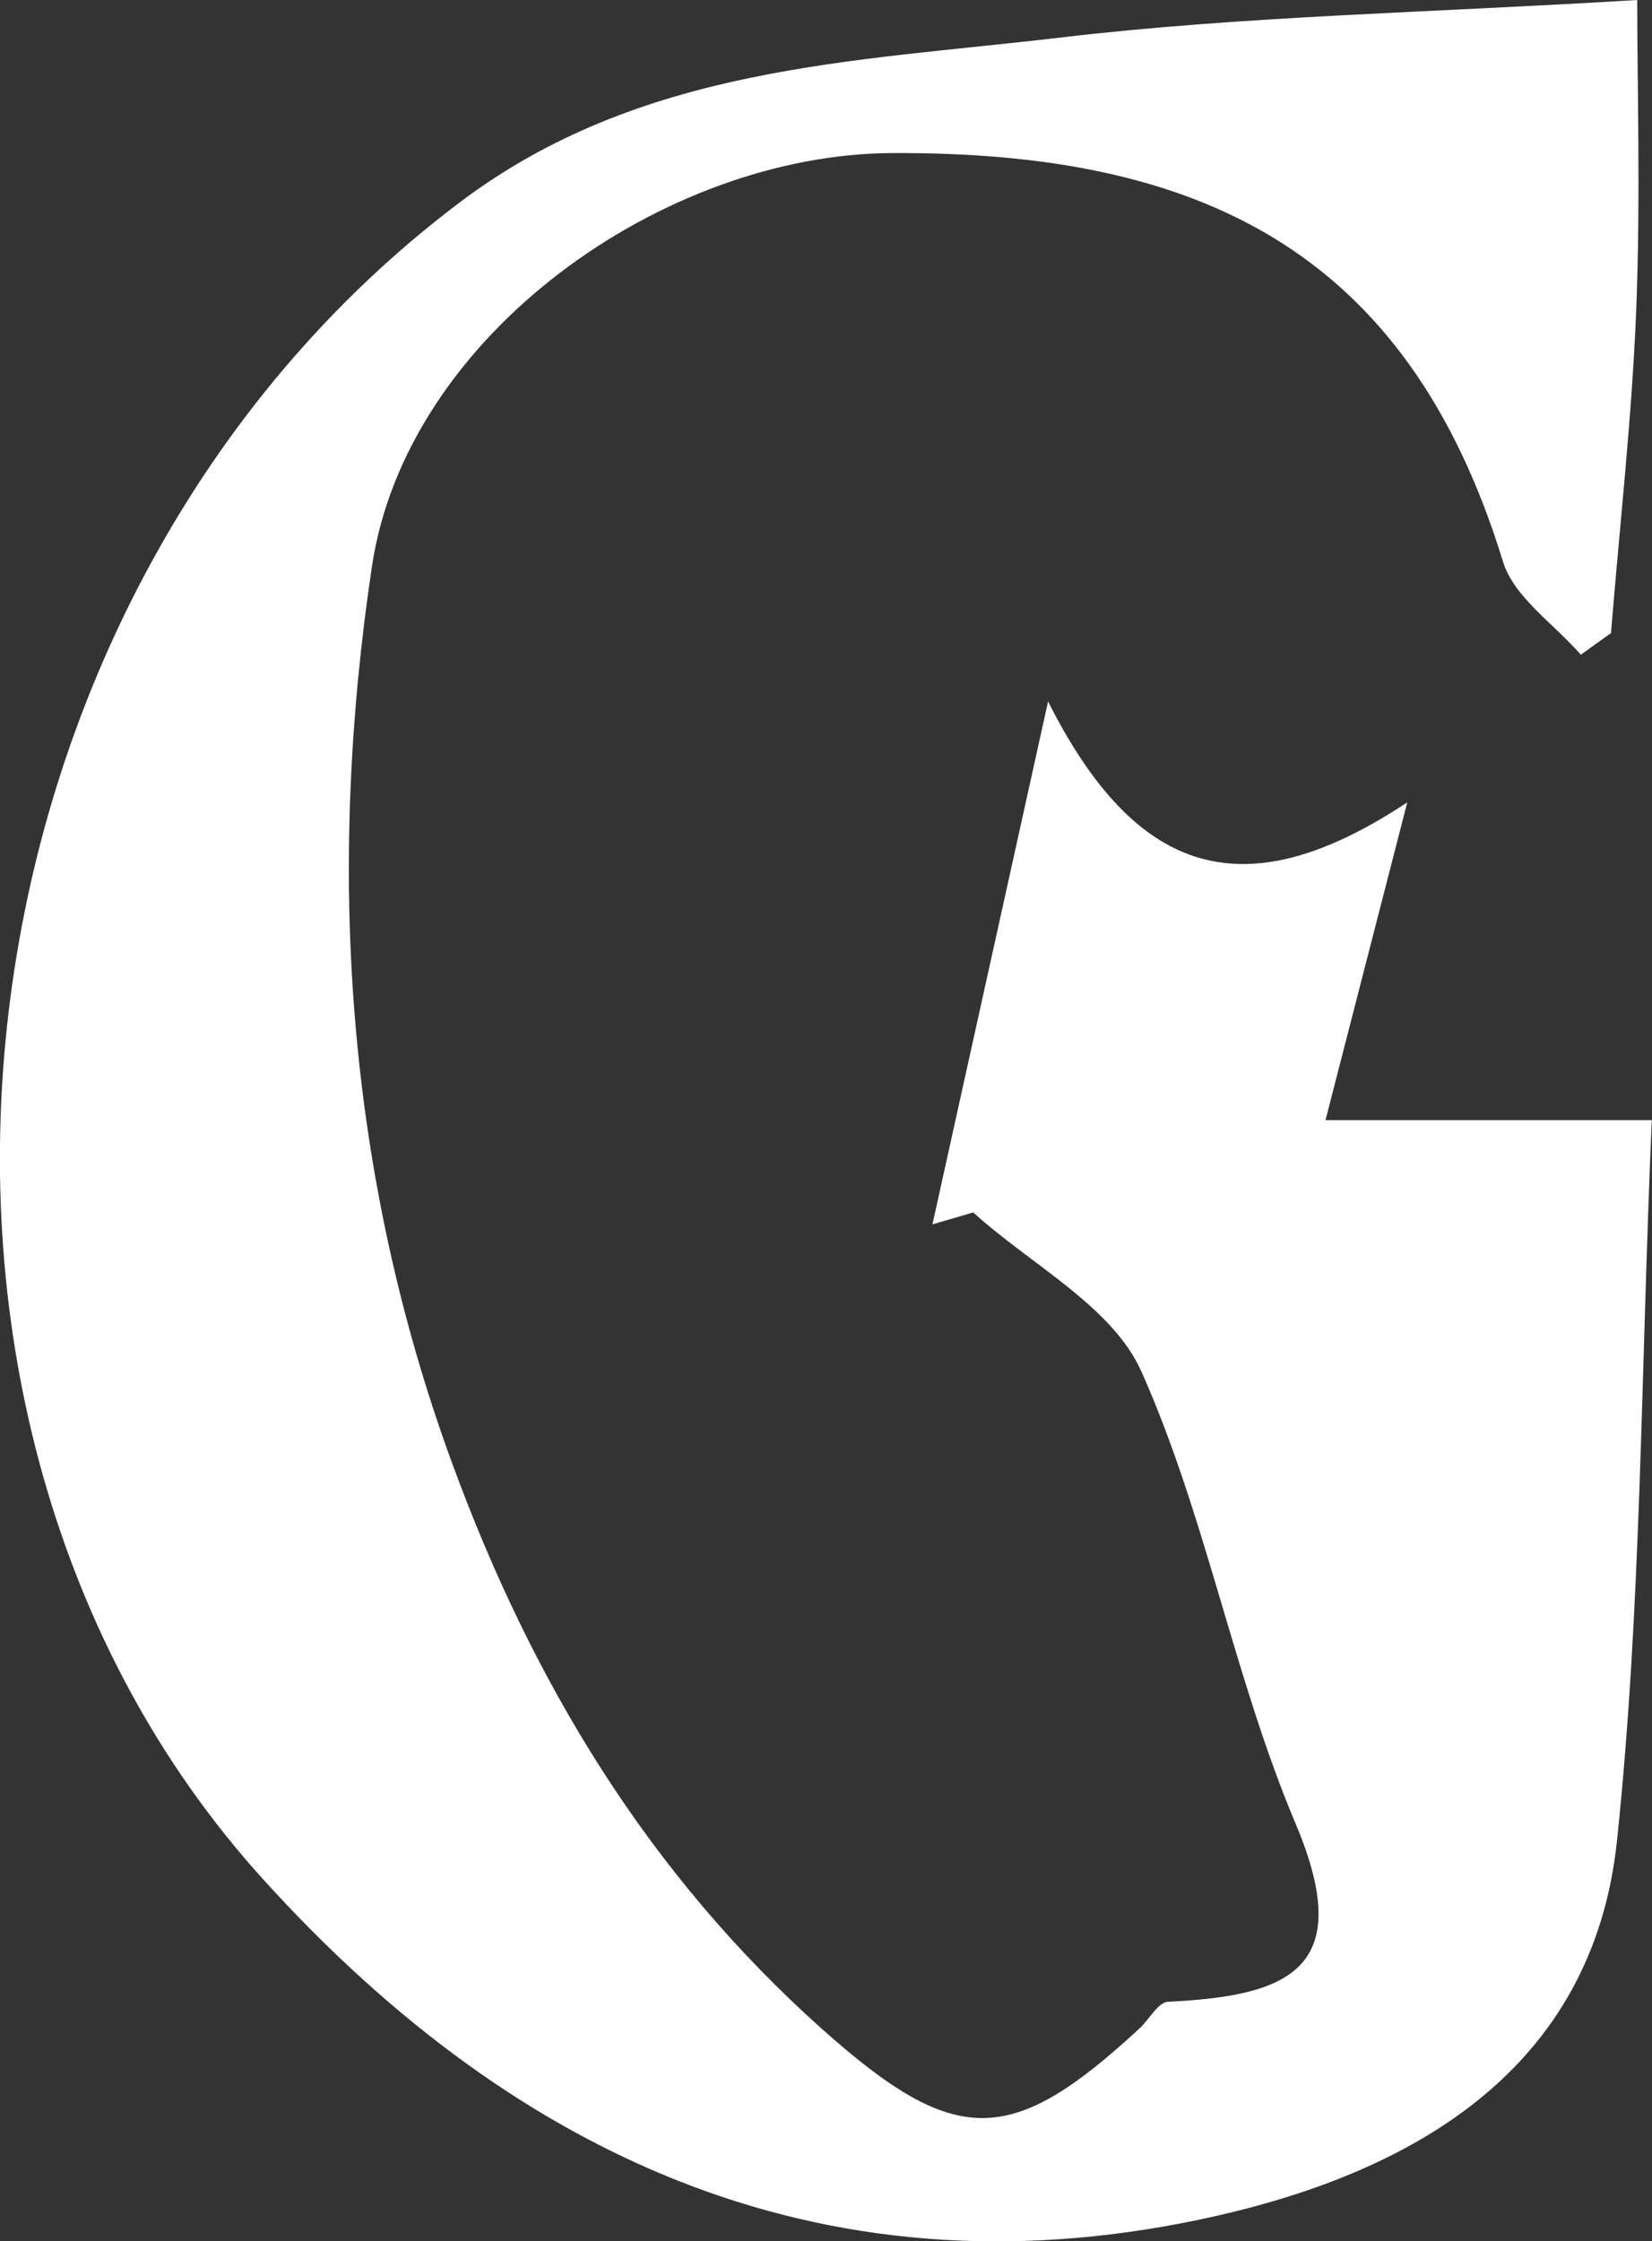 <?xml version="1.0" encoding="UTF-8"?>
<svg id="_레이어_2" data-name="레이어 2" xmlns="http://www.w3.org/2000/svg" viewBox="0 0 73.72 100">
  <rect x="0" y="0" width="73.72" height="100" fill="#333333" stroke="none"/>
  <defs>
    <style>
      .cls-1 {
        fill: #fff;
        stroke-width: 0px;
      }
    </style>
  </defs>
  <g id="_레이어_1-2" data-name="레이어 1">
    <path class="cls-1" d="M70.54,29.21c-1.19-1.37-2.98-2.56-3.47-4.15-4.29-14-13.68-18.3-27.27-18.23-10.2.05-21.65,8.12-23.2,18.43-2.01,13.42-1.22,26.94,3.58,40.04,3.59,9.79,8.76,18.32,16.52,25.25,5.96,5.31,8.42,5.26,14.16-.05.43-.4.82-1.16,1.26-1.18,5.27-.26,8.47-1.37,5.7-7.94-2.76-6.53-4-13.71-6.88-20.17-1.29-2.91-4.93-4.77-7.51-7.11l-1.82.53c1.61-7.28,3.22-14.56,5.16-23.33,3.99,7.92,8.86,9.25,16.03,4.5-1.14,4.44-2.29,8.88-3.65,14.18h14.56c-.49,11.28-.46,21.76-1.55,32.13-1.07,10.25-9.12,14.77-17.86,16.76-17.06,3.87-31.1-2.35-42.58-15.04C-6.97,63.17-2.78,26.61,20.49,9.05,28.58,2.93,38.04,2.77,47.28,1.68c8.19-.97,16.48-1.11,25.78-1.68,0,3.8.15,8.77-.04,13.73-.19,4.85-.74,9.68-1.13,14.52-.45.32-.9.64-1.34.96Z"/>
  </g>
</svg>